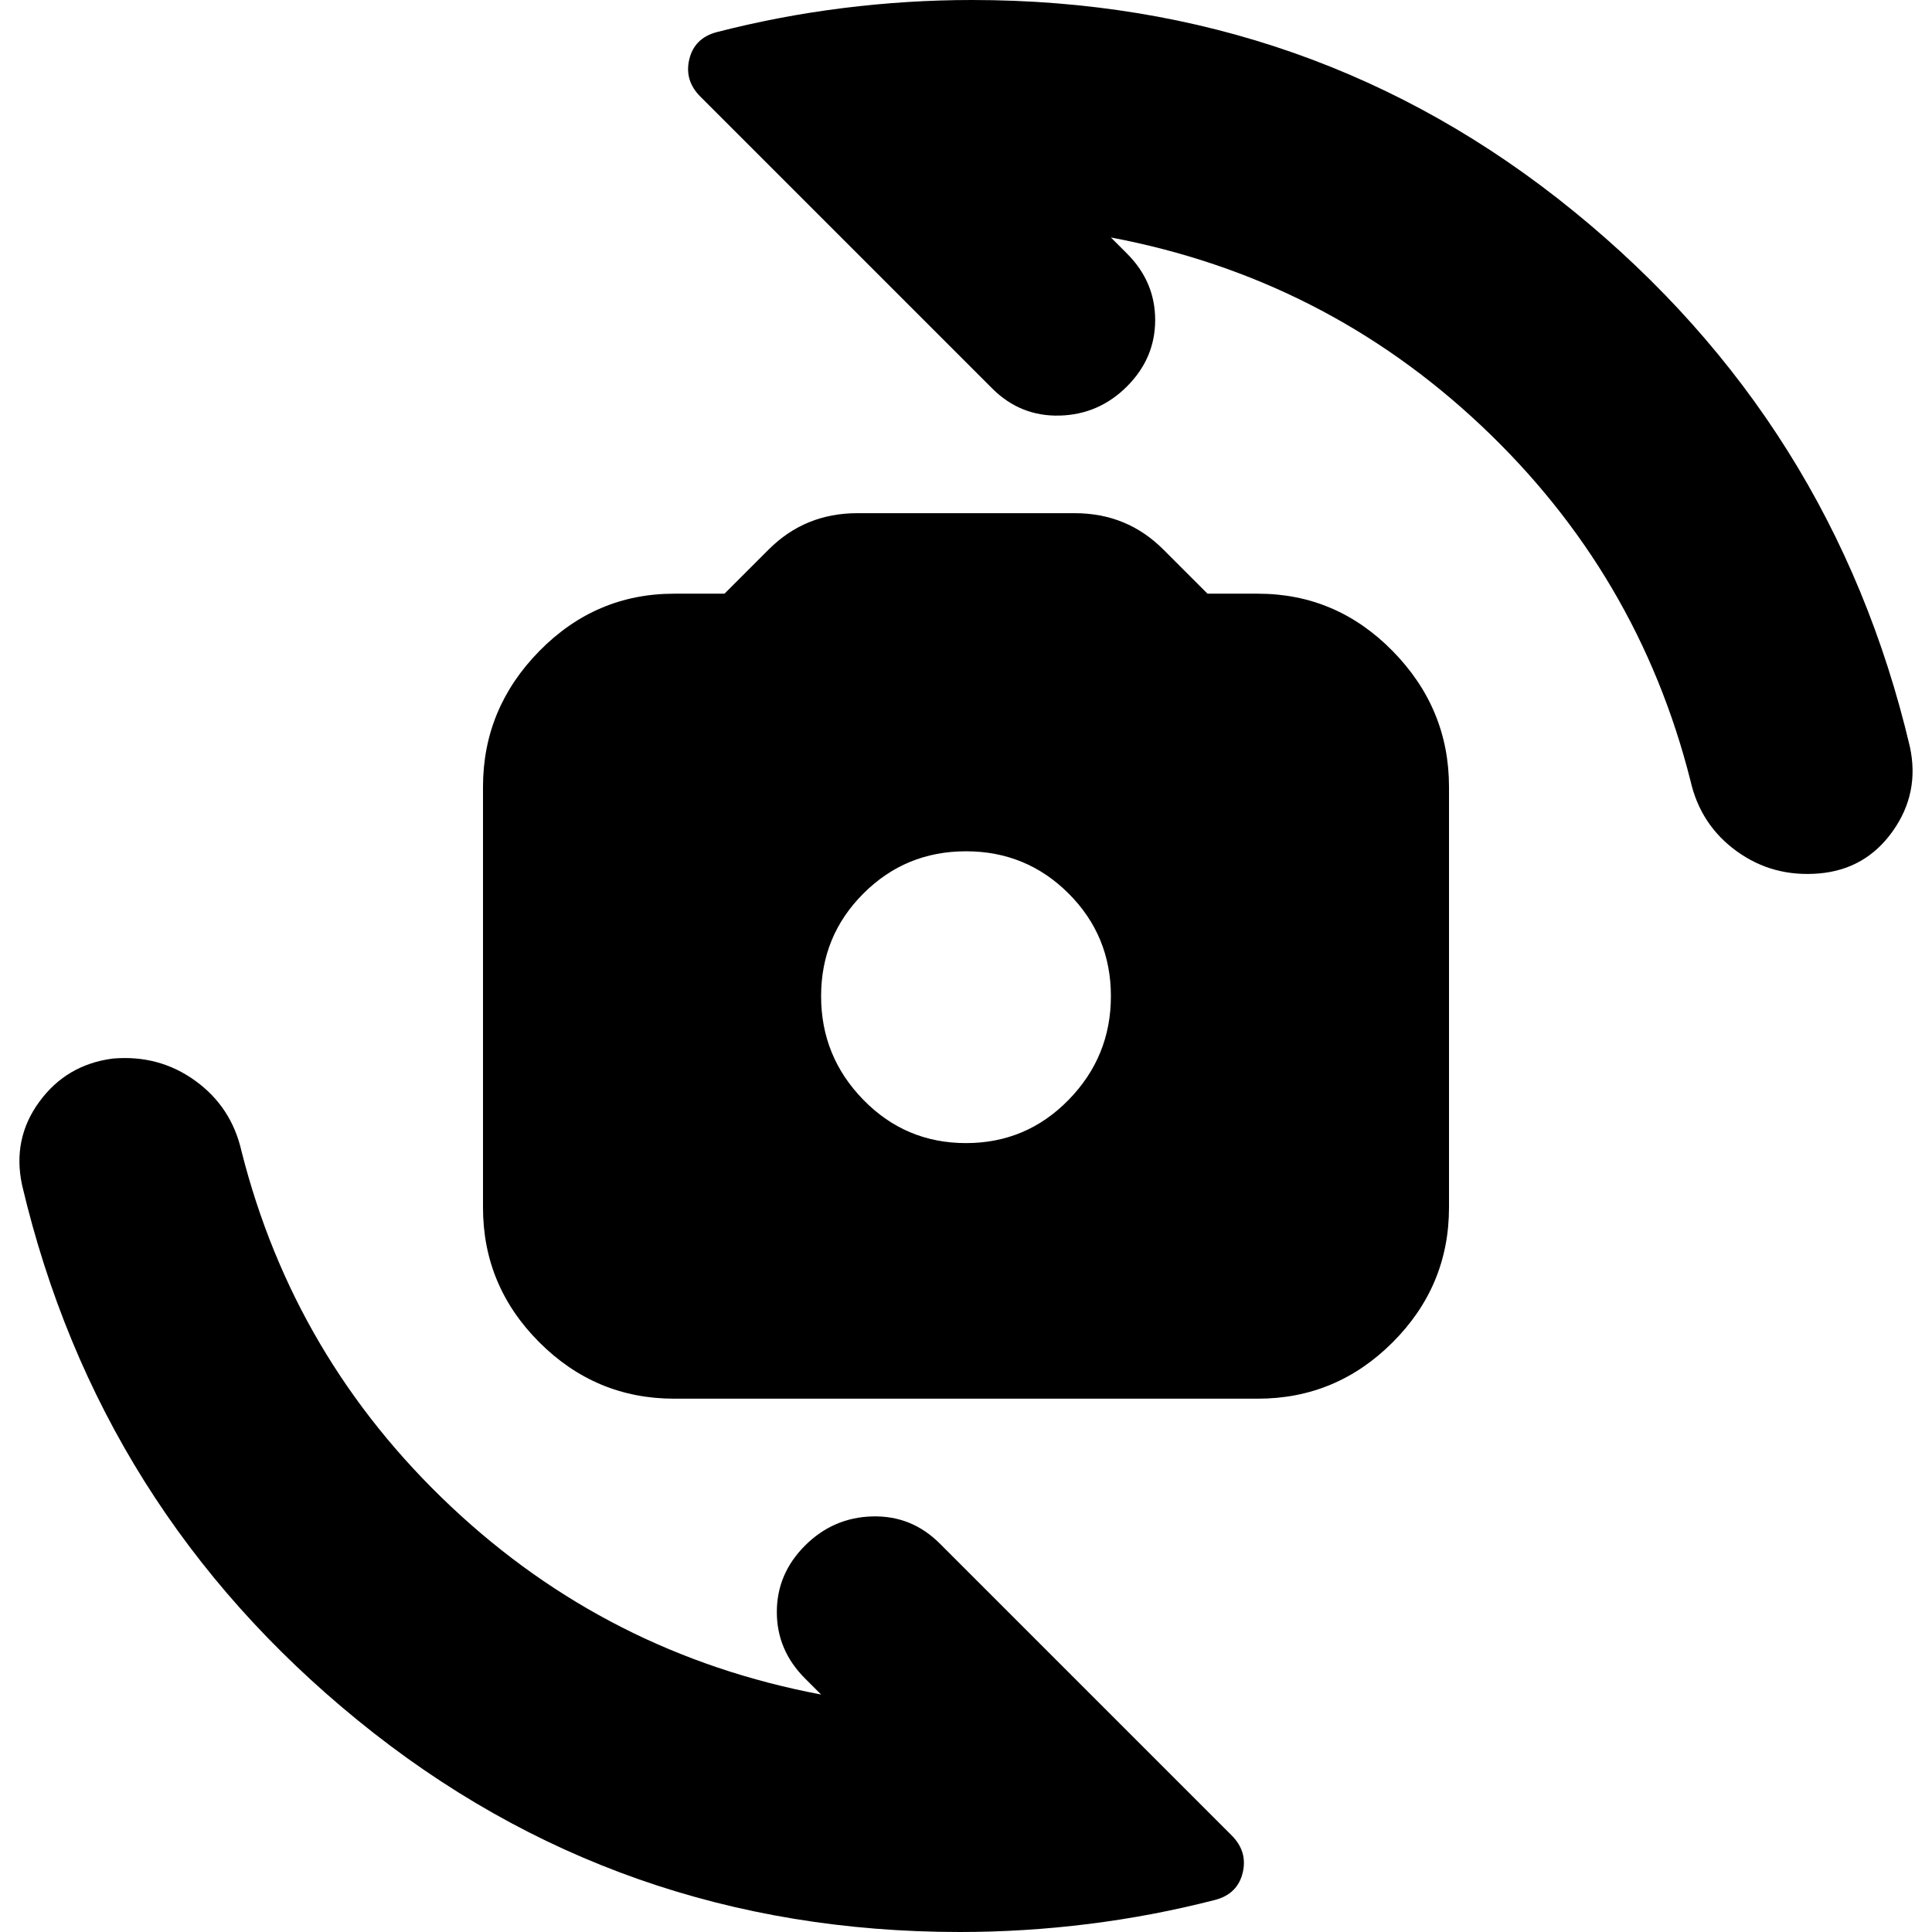 <svg xmlns="http://www.w3.org/2000/svg" height="24" viewBox="0 -960 960 960" width="24"><path d="M335-265q-39 0-67-28t-28-67v-209q0-39 28-67.5t67-28.5h25l22-22q9-9 20-13.5t24-4.5h108q13 0 24 4.5t20 13.5l22 22h25q39 0 67 28.5t28 67.5v209q0 39-28 67t-67 28H335Zm145-127q30 0 51-21.5t21-51.5q0-30-21-51t-51-21q-30 0-51 21t-21 51q0 30 21 51.5t51 21.5ZM477 0Q307 0 178-105T11-371q-5-23 8.5-41.5T56-434q23-2 41 11t23 35q26 103 104 176.5T408-118l-8-8q-14-14-14-33t14-33q14-14 33.5-14.5T467-193L612-48q8 8 5.5 18.5T604-16q-31 8-63 12t-64 4Zm6-960q170 0 299 105t167 266q5 23-8.5 42T904-526q-23 2-41-11t-23-35q-26-103-104-176.5T552-842l8 8q14 14 14 33t-14 33q-14 14-33.5 14.5T493-767L348-912q-8-8-5.5-18.5T356-944q31-8 63-12t64-4Z"/></svg>